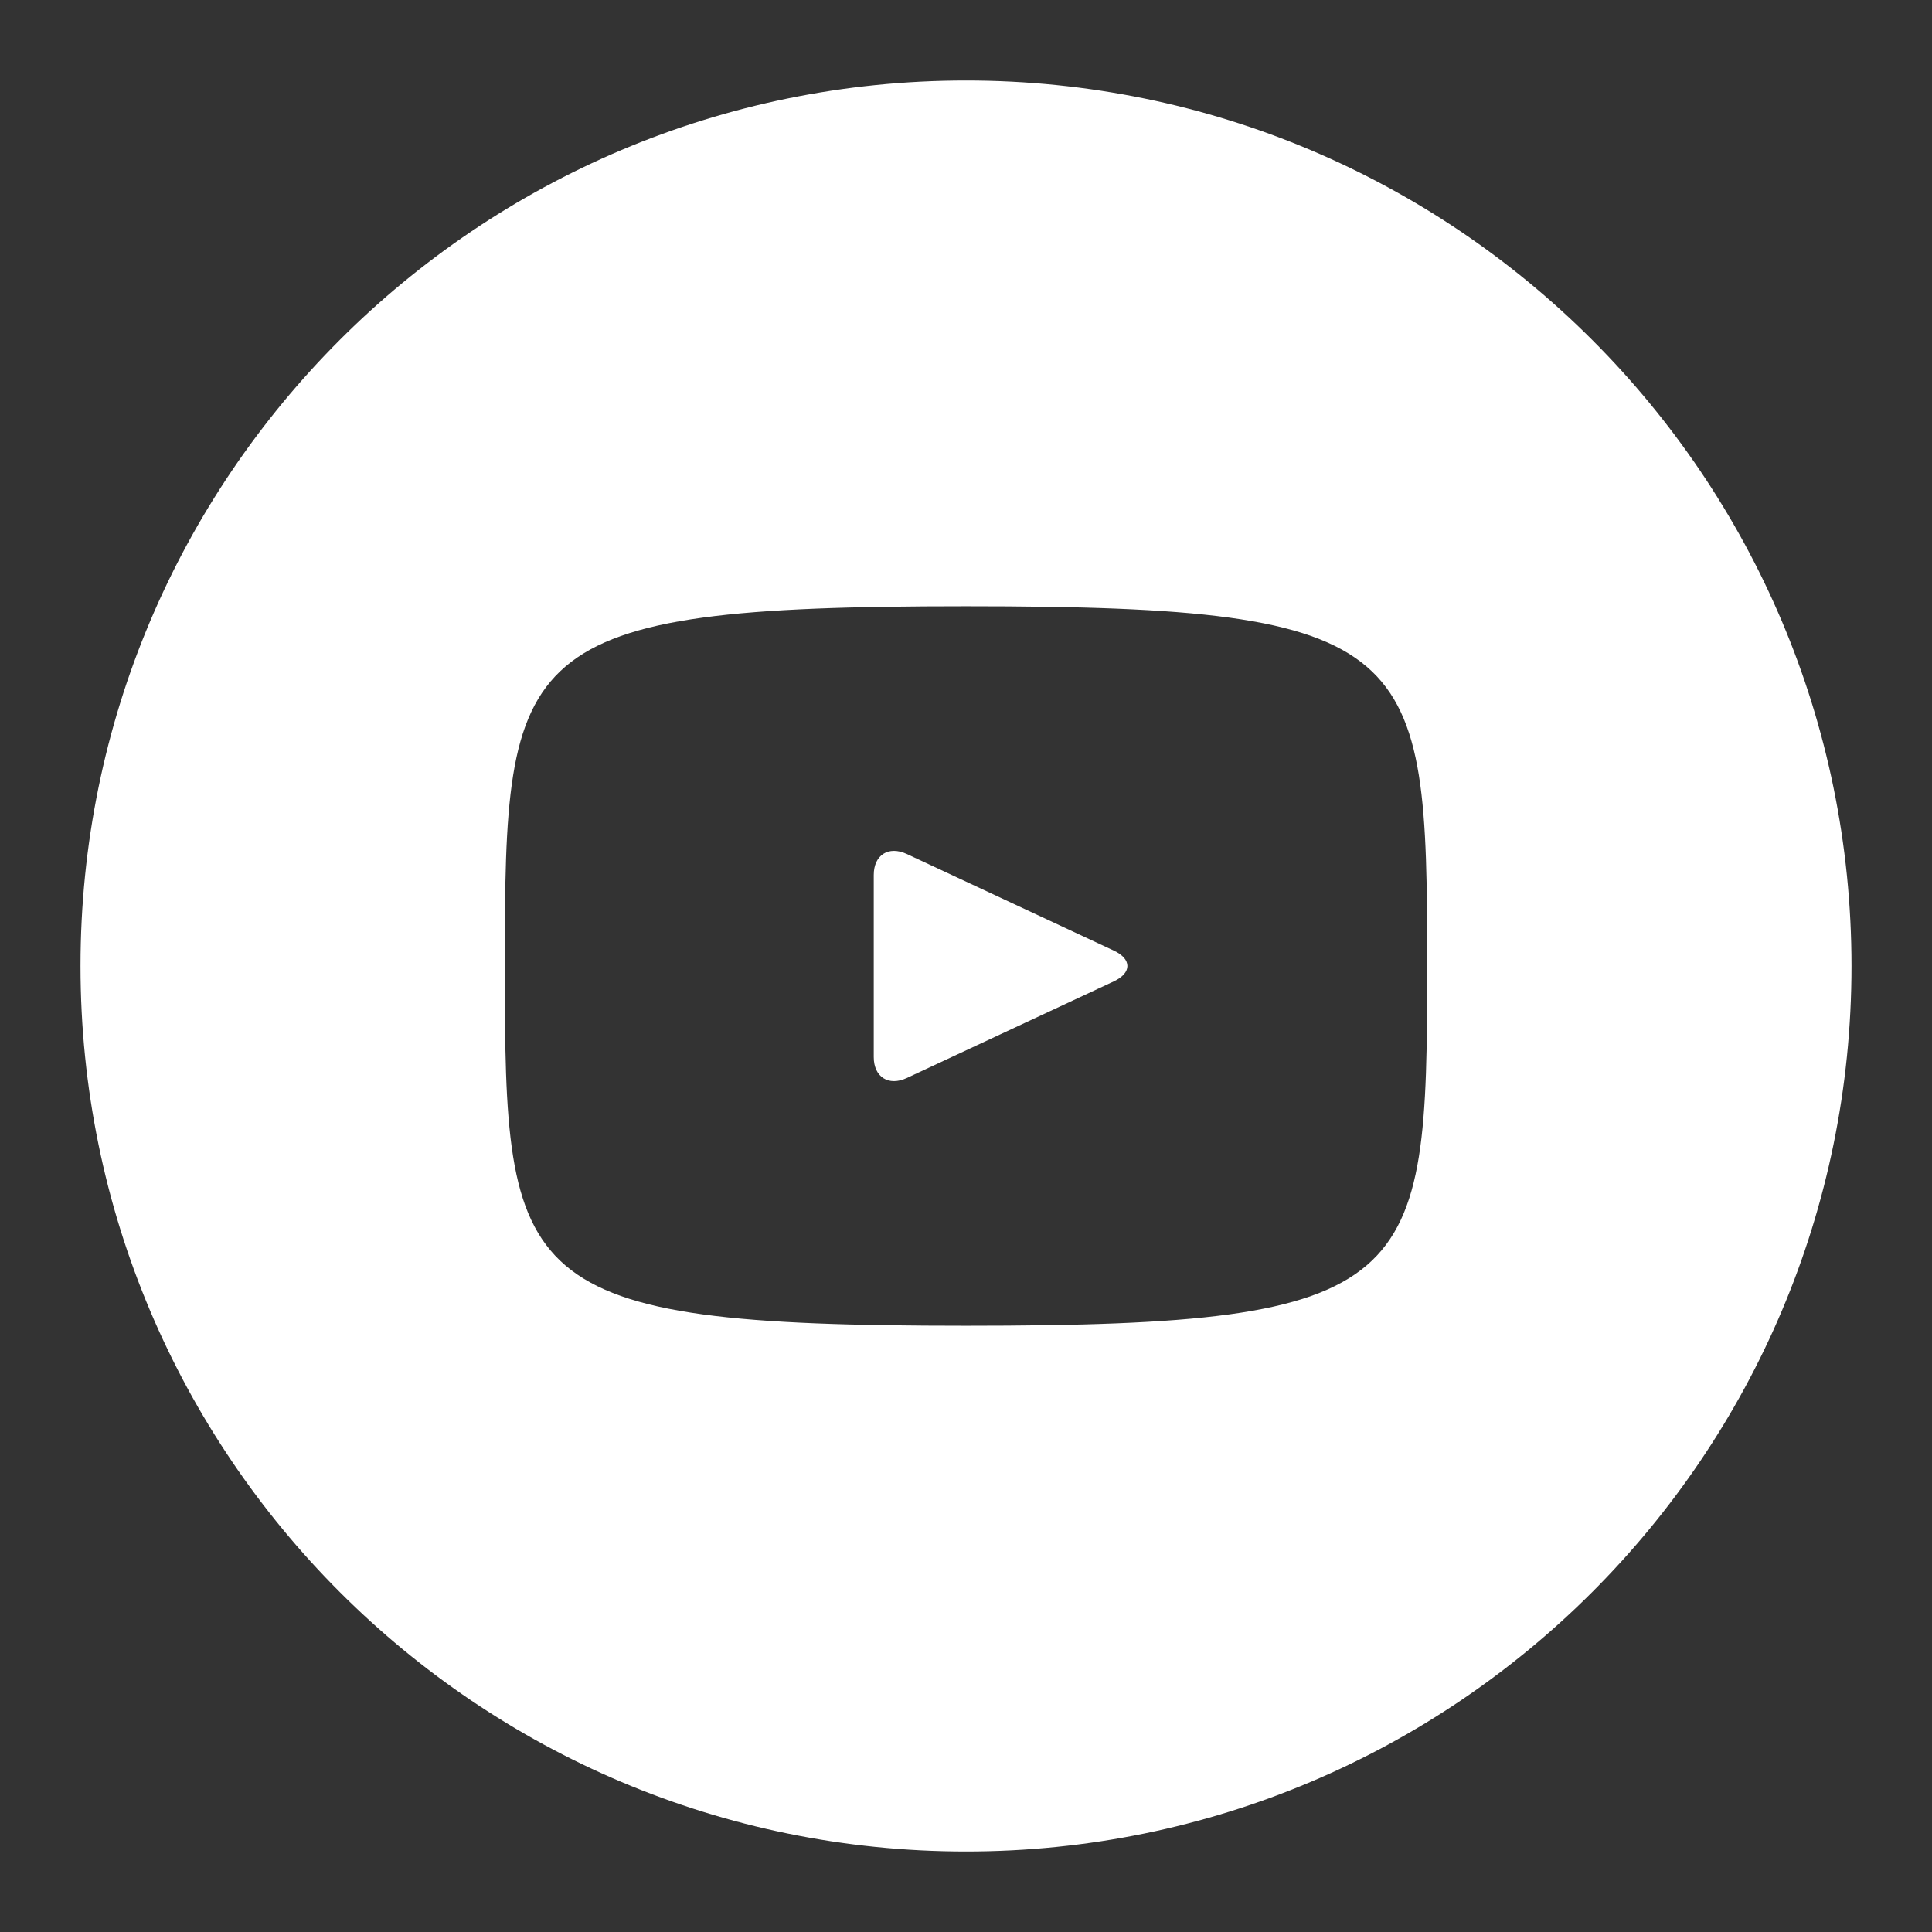 <svg width="24" height="24" viewBox="0 0 24 24" fill="none" xmlns="http://www.w3.org/2000/svg">
<rect x="0" y="0" width="24" height="24" fill="#333333" stroke="none"/>
<path d="M13.837 11.809L11.263 10.608C11.039 10.504 10.854 10.62 10.854 10.869V13.131C10.854 13.38 11.039 13.496 11.263 13.392L13.836 12.191C14.061 12.086 14.061 11.914 13.837 11.809ZM12 1C5.925 1 1 5.925 1 12C1 18.075 5.925 23 12 23C18.075 23 23 18.075 23 12C23 5.925 18.075 1 12 1ZM12 16.469C6.369 16.469 6.271 15.961 6.271 12C6.271 8.039 6.369 7.531 12 7.531C17.631 7.531 17.729 8.039 17.729 12C17.729 15.961 17.631 16.469 12 16.469Z" fill="white"/>
</svg>
